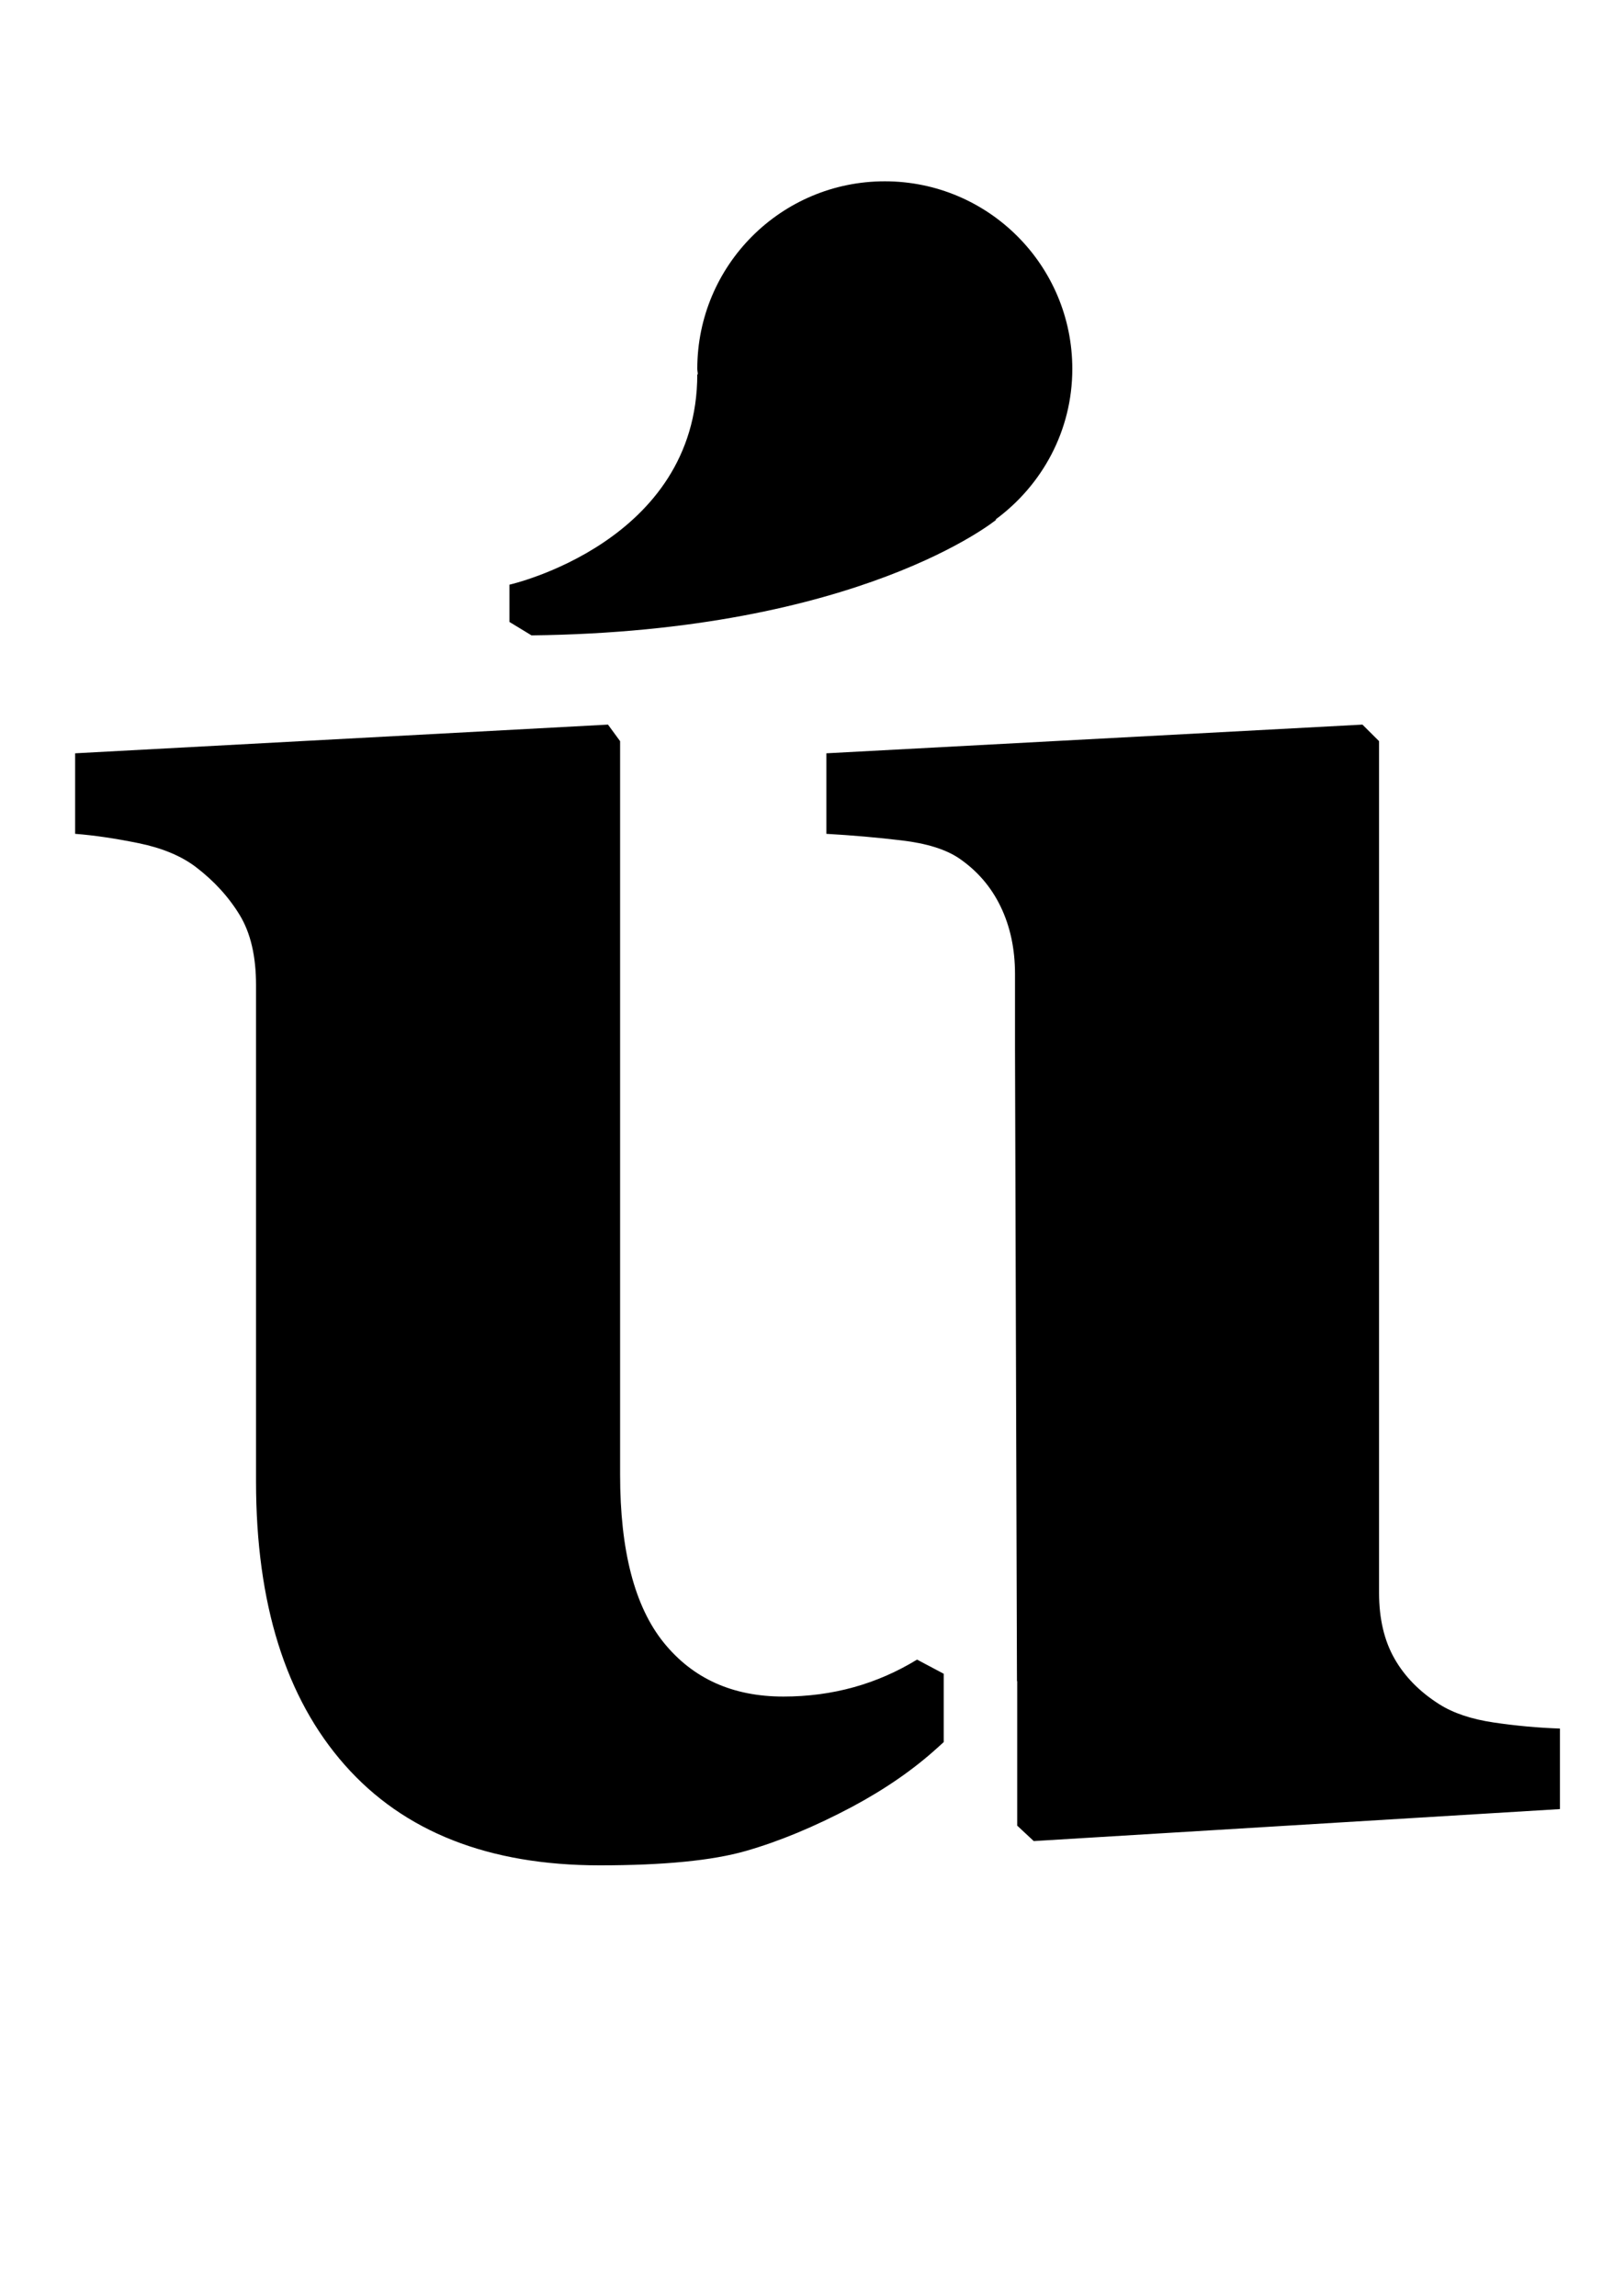 <?xml version="1.0" standalone="no"?>
<!DOCTYPE svg PUBLIC "-//W3C//DTD SVG 1.1//EN" "http://www.w3.org/Graphics/SVG/1.1/DTD/svg11.dtd" >
<svg xmlns="http://www.w3.org/2000/svg" xmlns:xlink="http://www.w3.org/1999/xlink" version="1.1" viewBox="-10 0 703 1000">
  <g transform="matrix(1 0 0 -1 0 800)">
   <path fill="currentColor"
d="M640.557 49.832c9.731 -1.441 19.36 -2.322 28.895 -2.644v-35.078l-229.189 -13.931l-7.208 6.723v62.94h-0.102l-0.854 275.096v32.893c0 10.891 -2.084 20.653 -6.252 29.311c-4.168 8.65 -10.248 15.694 -18.256 21.14
c-5.767 3.847 -14.018 6.409 -24.744 7.687c-10.734 1.285 -21.704 2.241 -32.916 2.884v35.07l233.491 12.497l7.248 -7.208v-370.921c0 -11.212 2.226 -20.739 6.684 -28.59c4.45 -7.851 10.969 -14.495 19.564 -19.94
c6.064 -3.839 13.931 -6.487 23.639 -7.929zM331.188 61.12c21.523 0 40.899 5.485 58.247 16.095l11.612 -6.166v-29.767c-0.909 -0.822 -1.85 -1.708 -2.767 -2.499c-10.398 -9.449 -22.801 -18.021 -37.179 -25.708
c-16.321 -8.65 -31.757 -15.06 -46.307 -19.22c-14.558 -4.168 -35.736 -6.244 -63.567 -6.244c-48.312 0 -85.342 14.565 -111.073 43.721c-25.747 29.148 -38.636 70.306 -38.636 123.476v216.222
c0 12.489 -2.358 22.659 -7.146 30.51s-11.149 14.816 -19.118 20.896c-6.37 4.811 -14.66 8.25 -24.83 10.334c-10.185 2.076 -19.392 3.439 -27.697 4.082v35.07l232.088 12.497l5.281 -7.208v-319.514
c0 -32.994 6.308 -57.338 18.962 -73.032s30.025 -23.545 52.129 -23.545zM423.902 573.634c0 0 -59.32 -48.727 -202.4 -50.349l-9.606 5.845v16.234s81.815 18.358 81.815 91.649l0.228 -0.094
c0 0.822 -0.228 1.598 -0.228 2.42c0 45.123 36.536 81.698 81.667 81.698c45.123 0 81.683 -36.575 81.683 -81.698c0 -26.984 -13.218 -50.687 -33.401 -65.565z" />
  </g>

</svg>
